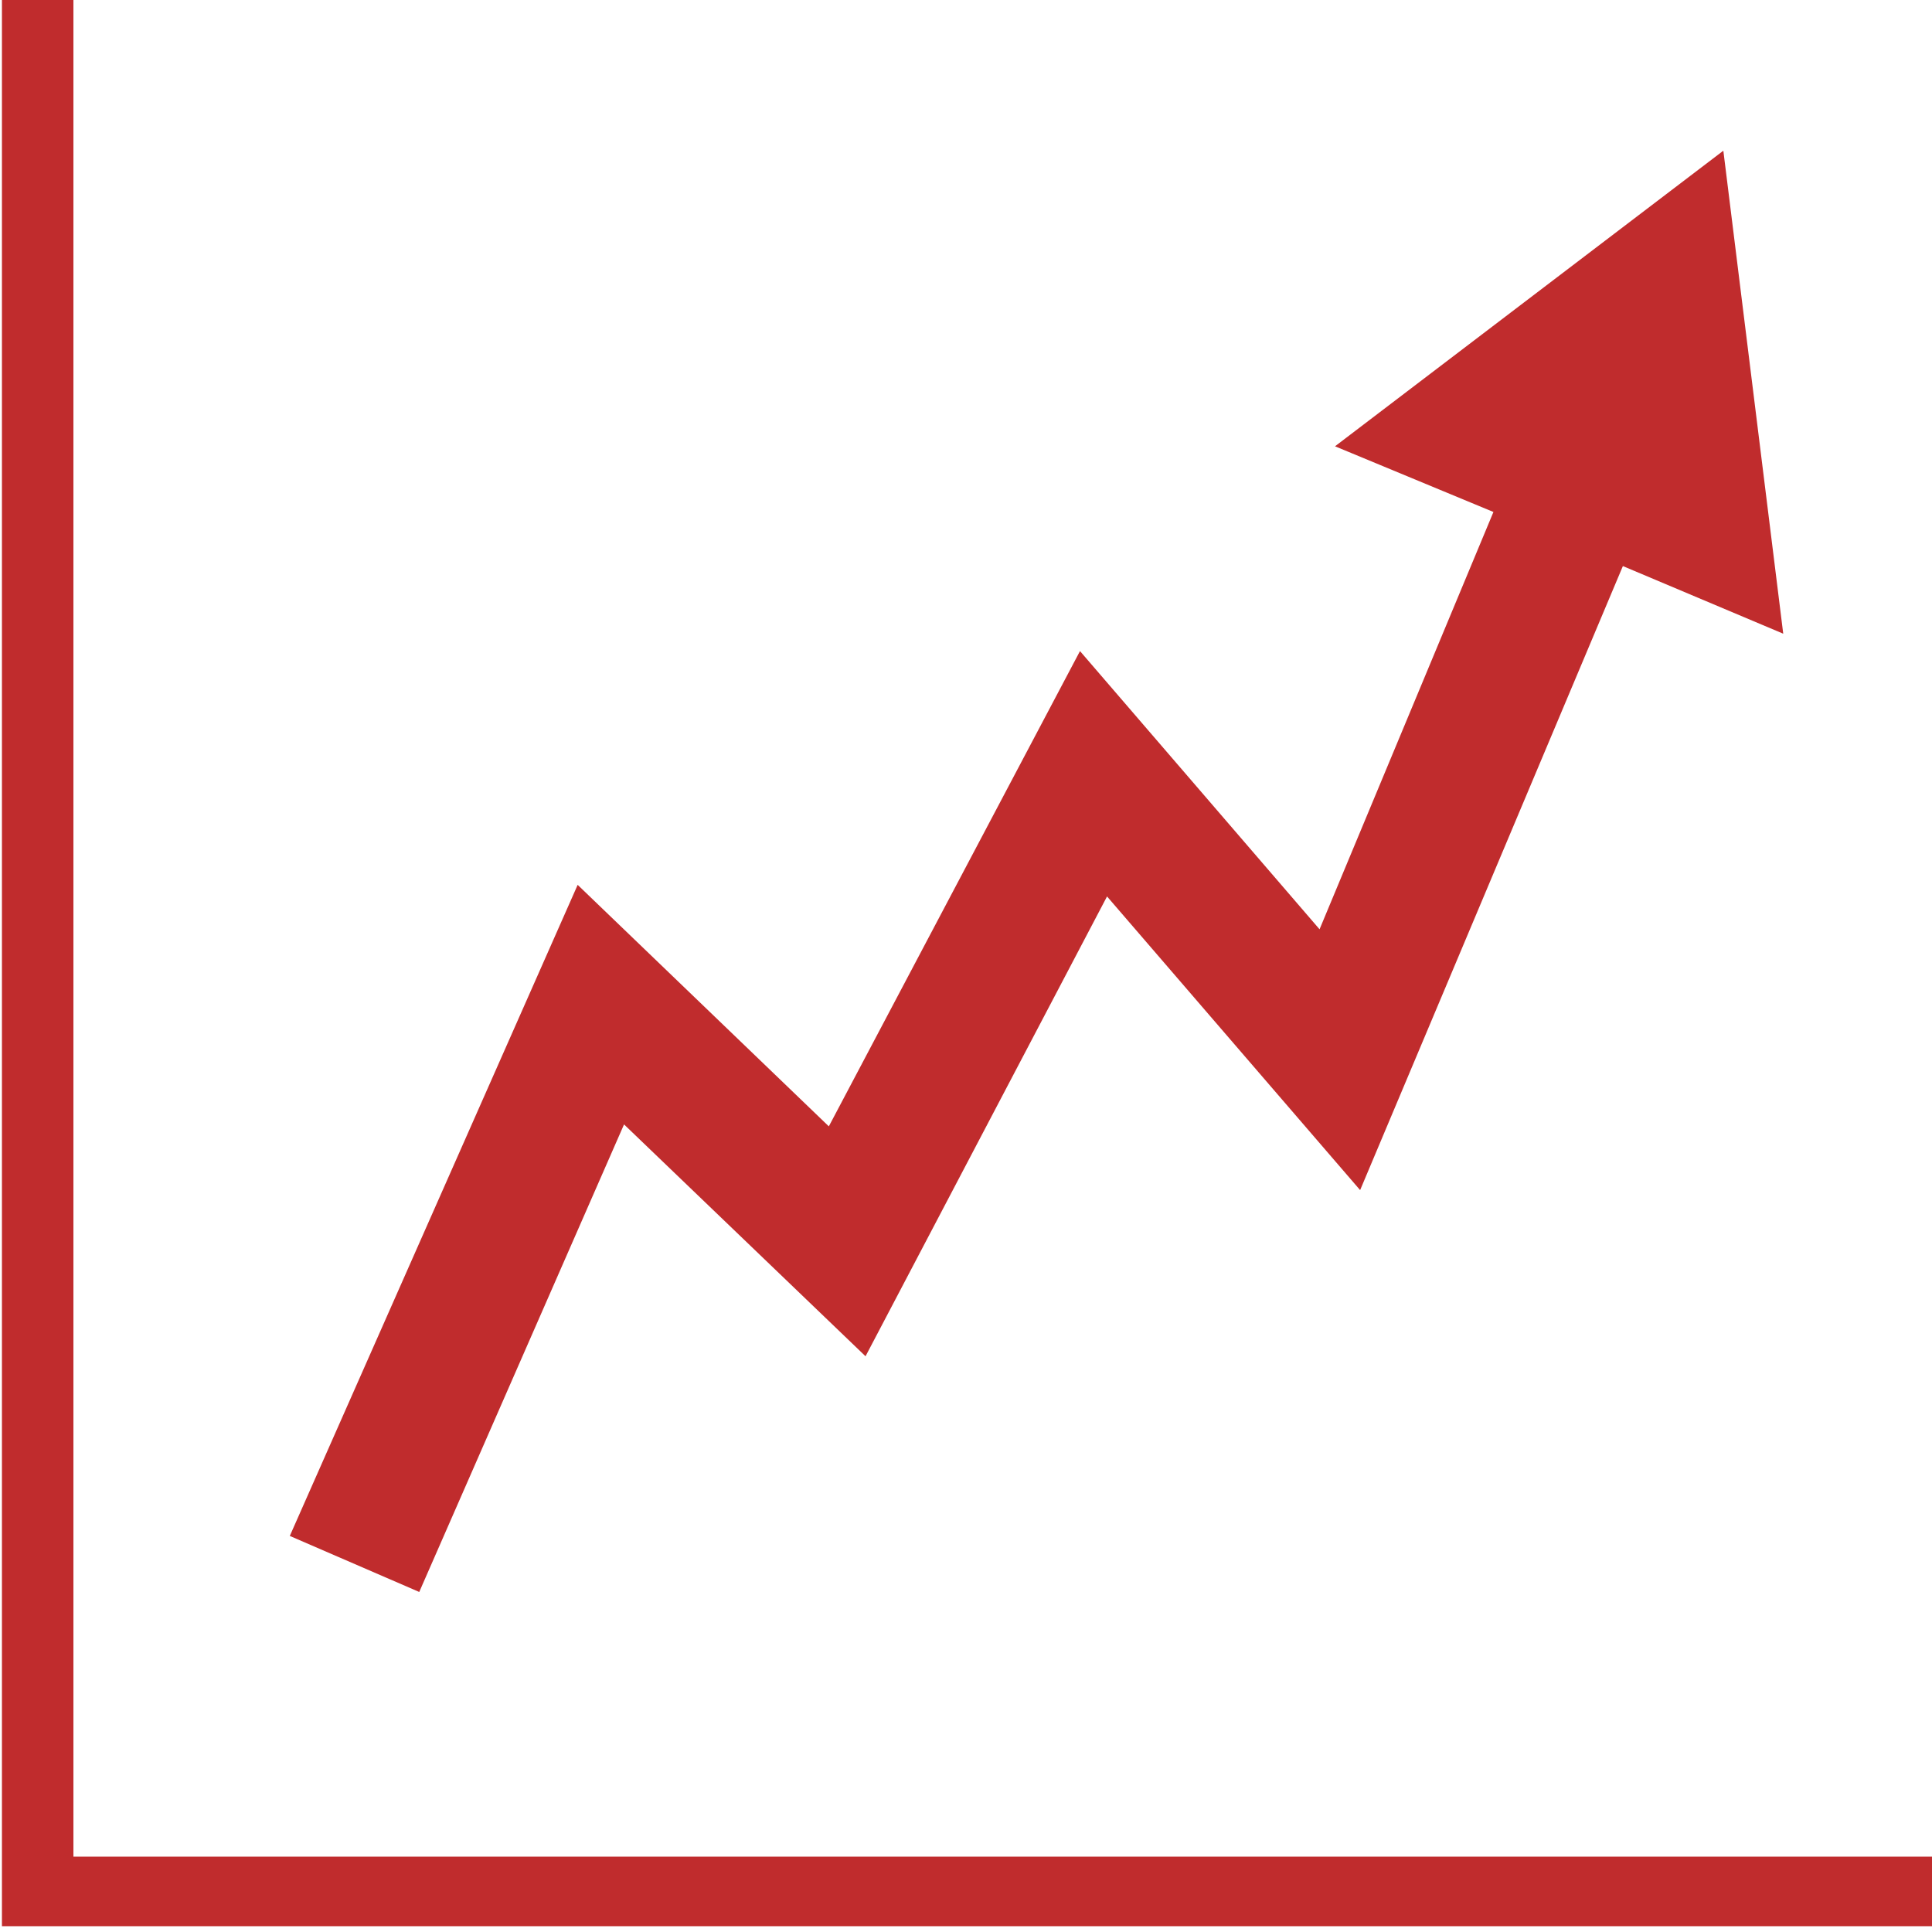 <?xml version="1.0" encoding="utf-8"?>
<!-- Generator: Adobe Illustrator 19.1.0, SVG Export Plug-In . SVG Version: 6.00 Build 0)  -->
<svg version="1.1" id="Layer_1" xmlns="http://www.w3.org/2000/svg" xmlns:xlink="http://www.w3.org/1999/xlink" x="0px" y="0px"
	 viewBox="-20 20.7 100 100" style="enable-background:new -20 20.7 100 100;" xml:space="preserve">
<style type="text/css">
	.st0{fill:#C02C2D;}
</style>
<polygon class="st0" points="80.1,120.4 -19.9,120.4 -19.9,20.4 -16.2,20.4 -16.2,116.8 80.1,116.8 "/>
<polygon class="st0" points="72.3,53.5 69.2,28.5 49.1,43.8 57.3,47.2 48.3,68.8 35.9,54.4 22.9,79 9.9,66.5 -5,100.2 1.7,103.1 
	12.3,78.9 24.8,90.9 37.3,67.1 50.4,82.3 64,50 "/>
</svg>
